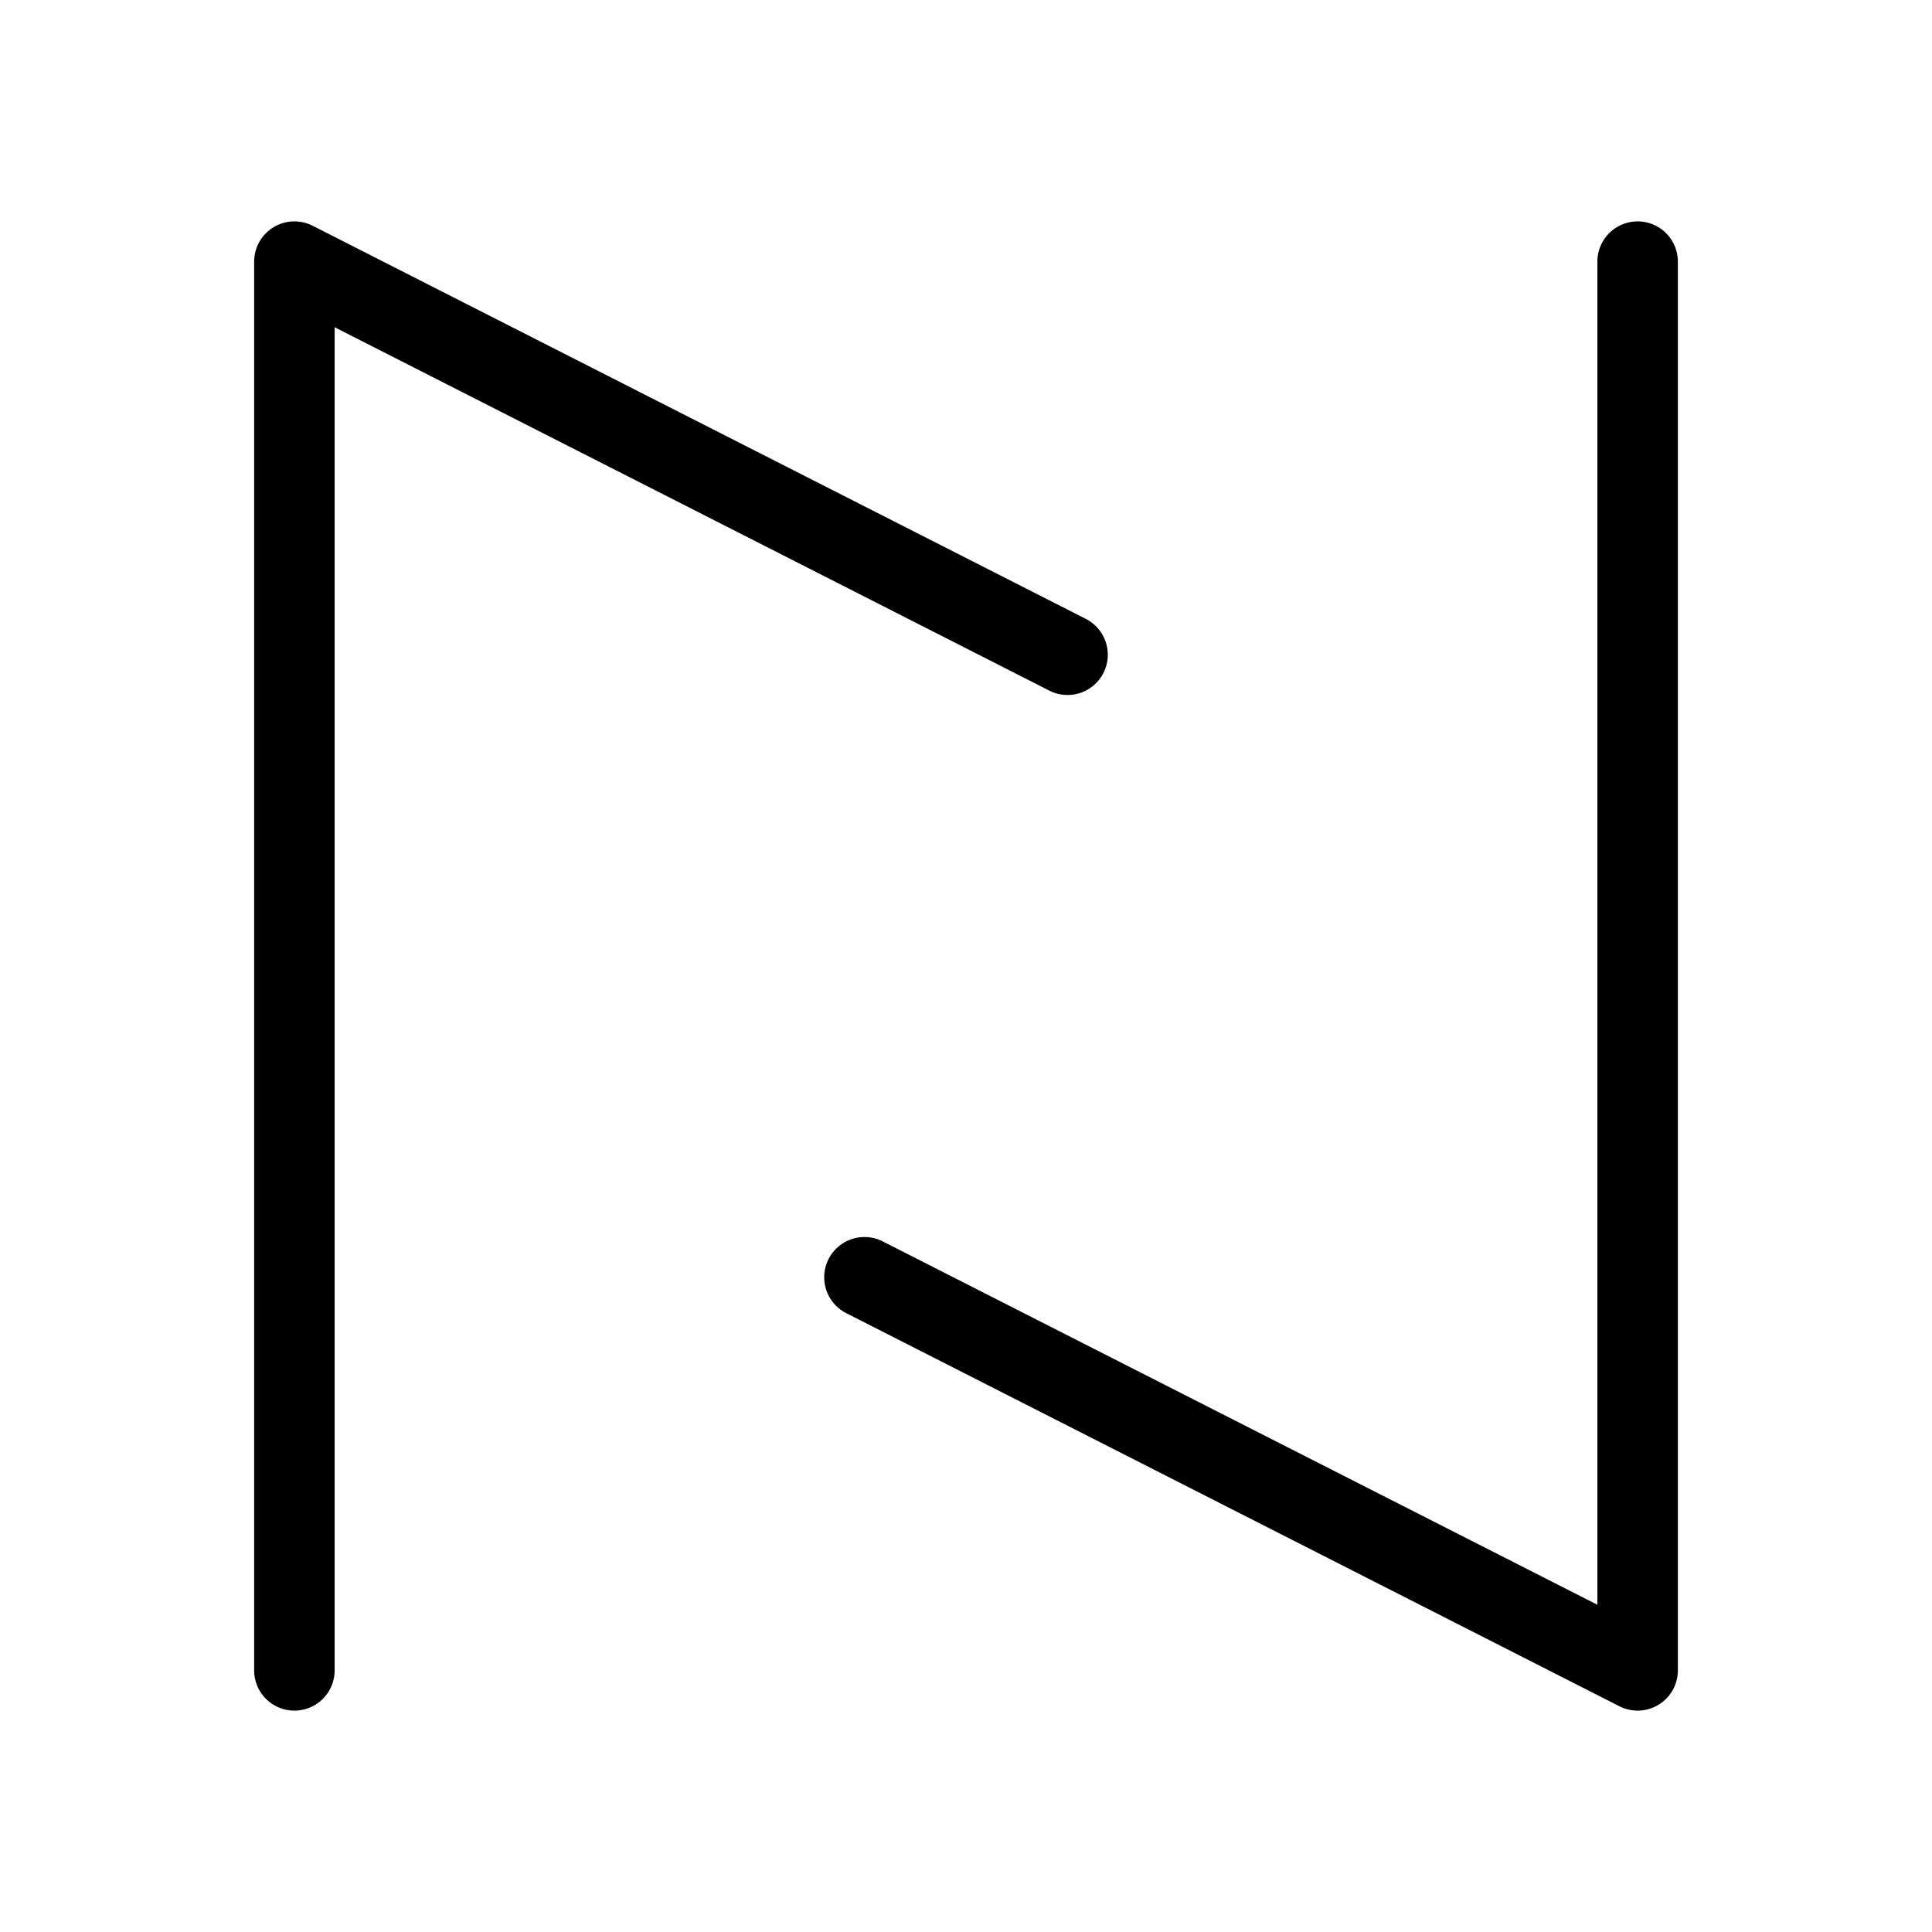 <svg xmlns="http://www.w3.org/2000/svg" viewBox="0 0 48 48"><defs><style>.a{stroke-width:2px;stroke-width:2px;fill:none;stroke:#000;stroke-linecap:round;stroke-linejoin:round;}</style></defs><polyline class="a" points="7.314 41.5 7.314 6.5 26.523 16.267"/><polyline class="a" points="40.686 6.5 40.686 41.5 21.477 31.733"/></svg>